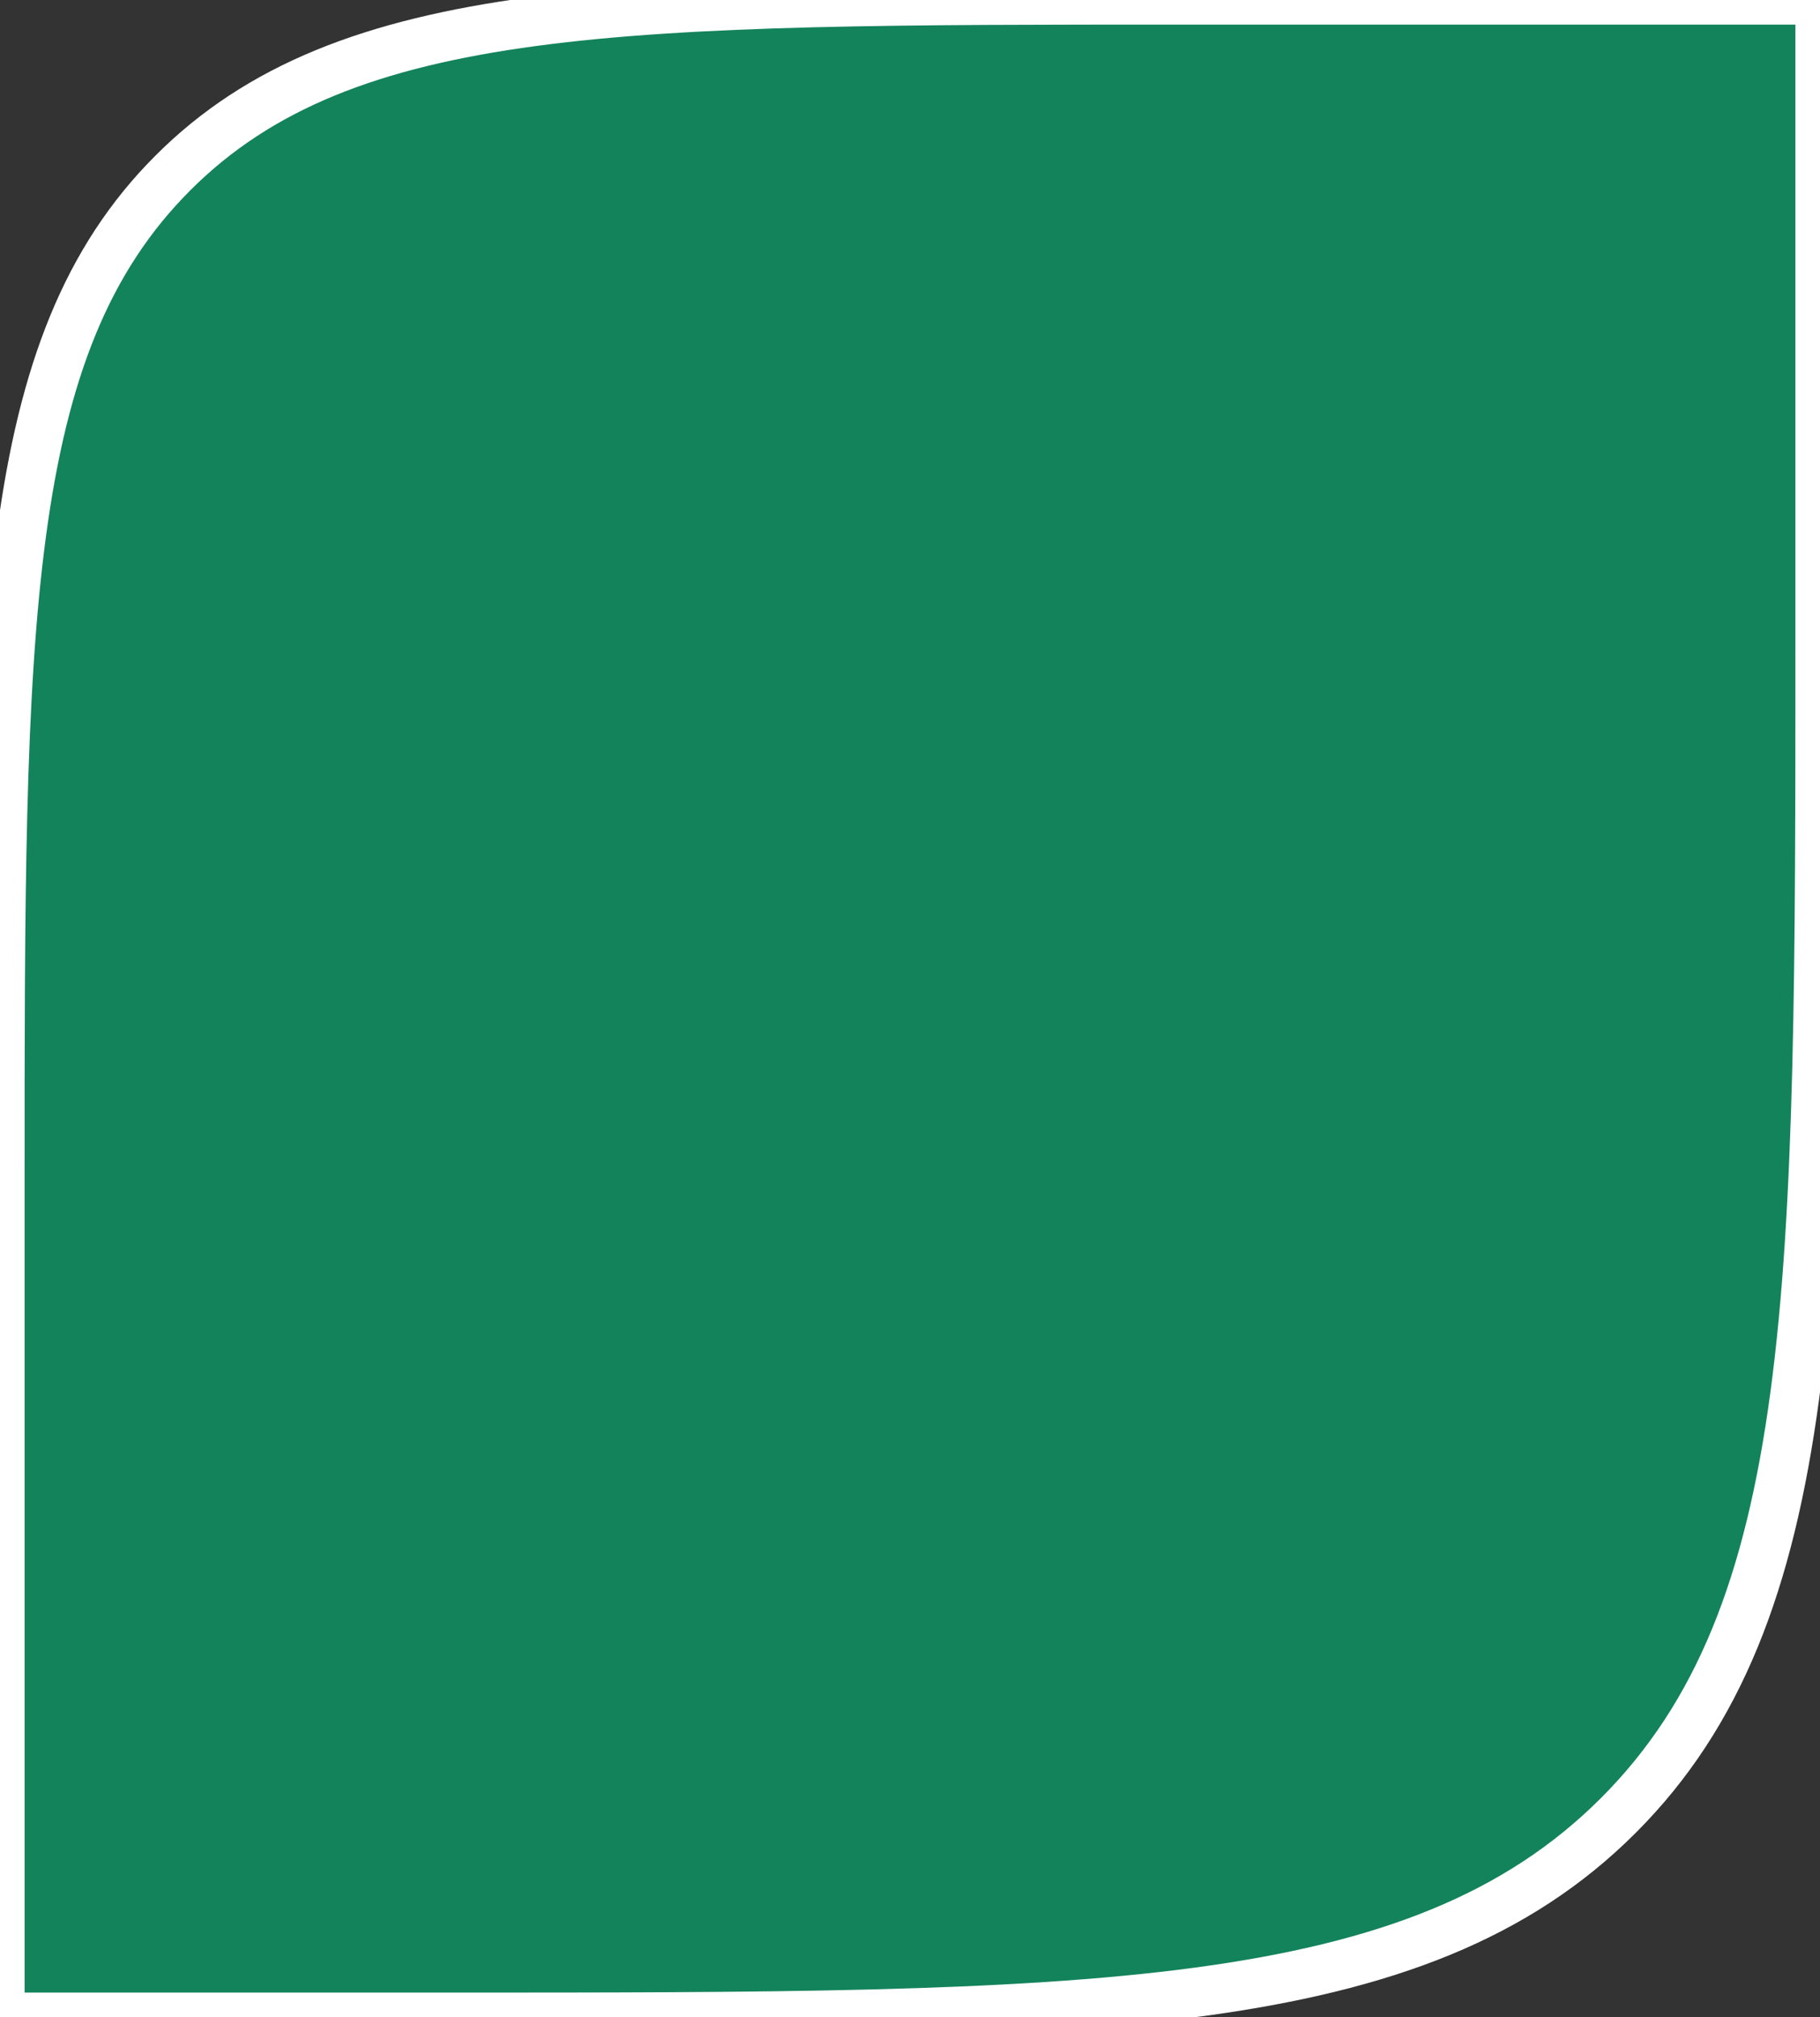 <svg width="37" height="41" viewBox="0 0 37 41" fill="none" xmlns="http://www.w3.org/2000/svg">
<rect x="0" y="0" width="37" height="41" fill="#333333" stroke="none"/>
<path d="M0 24C0 12.686 0 7.029 3.515 3.515C7.029 0 12.686 0 24 0H37V13C37 26.199 37 32.799 32.9 36.9C28.799 41 22.199 41 9 41H0V24Z" fill="#13835B"/>
<path d="M0 24C0 12.686 0 7.029 3.515 3.515C7.029 0 12.686 0 24 0H37V13C37 26.199 37 32.799 32.9 36.9C28.799 41 22.199 41 9 41H0V24Z" stroke="white"/>
</svg>
